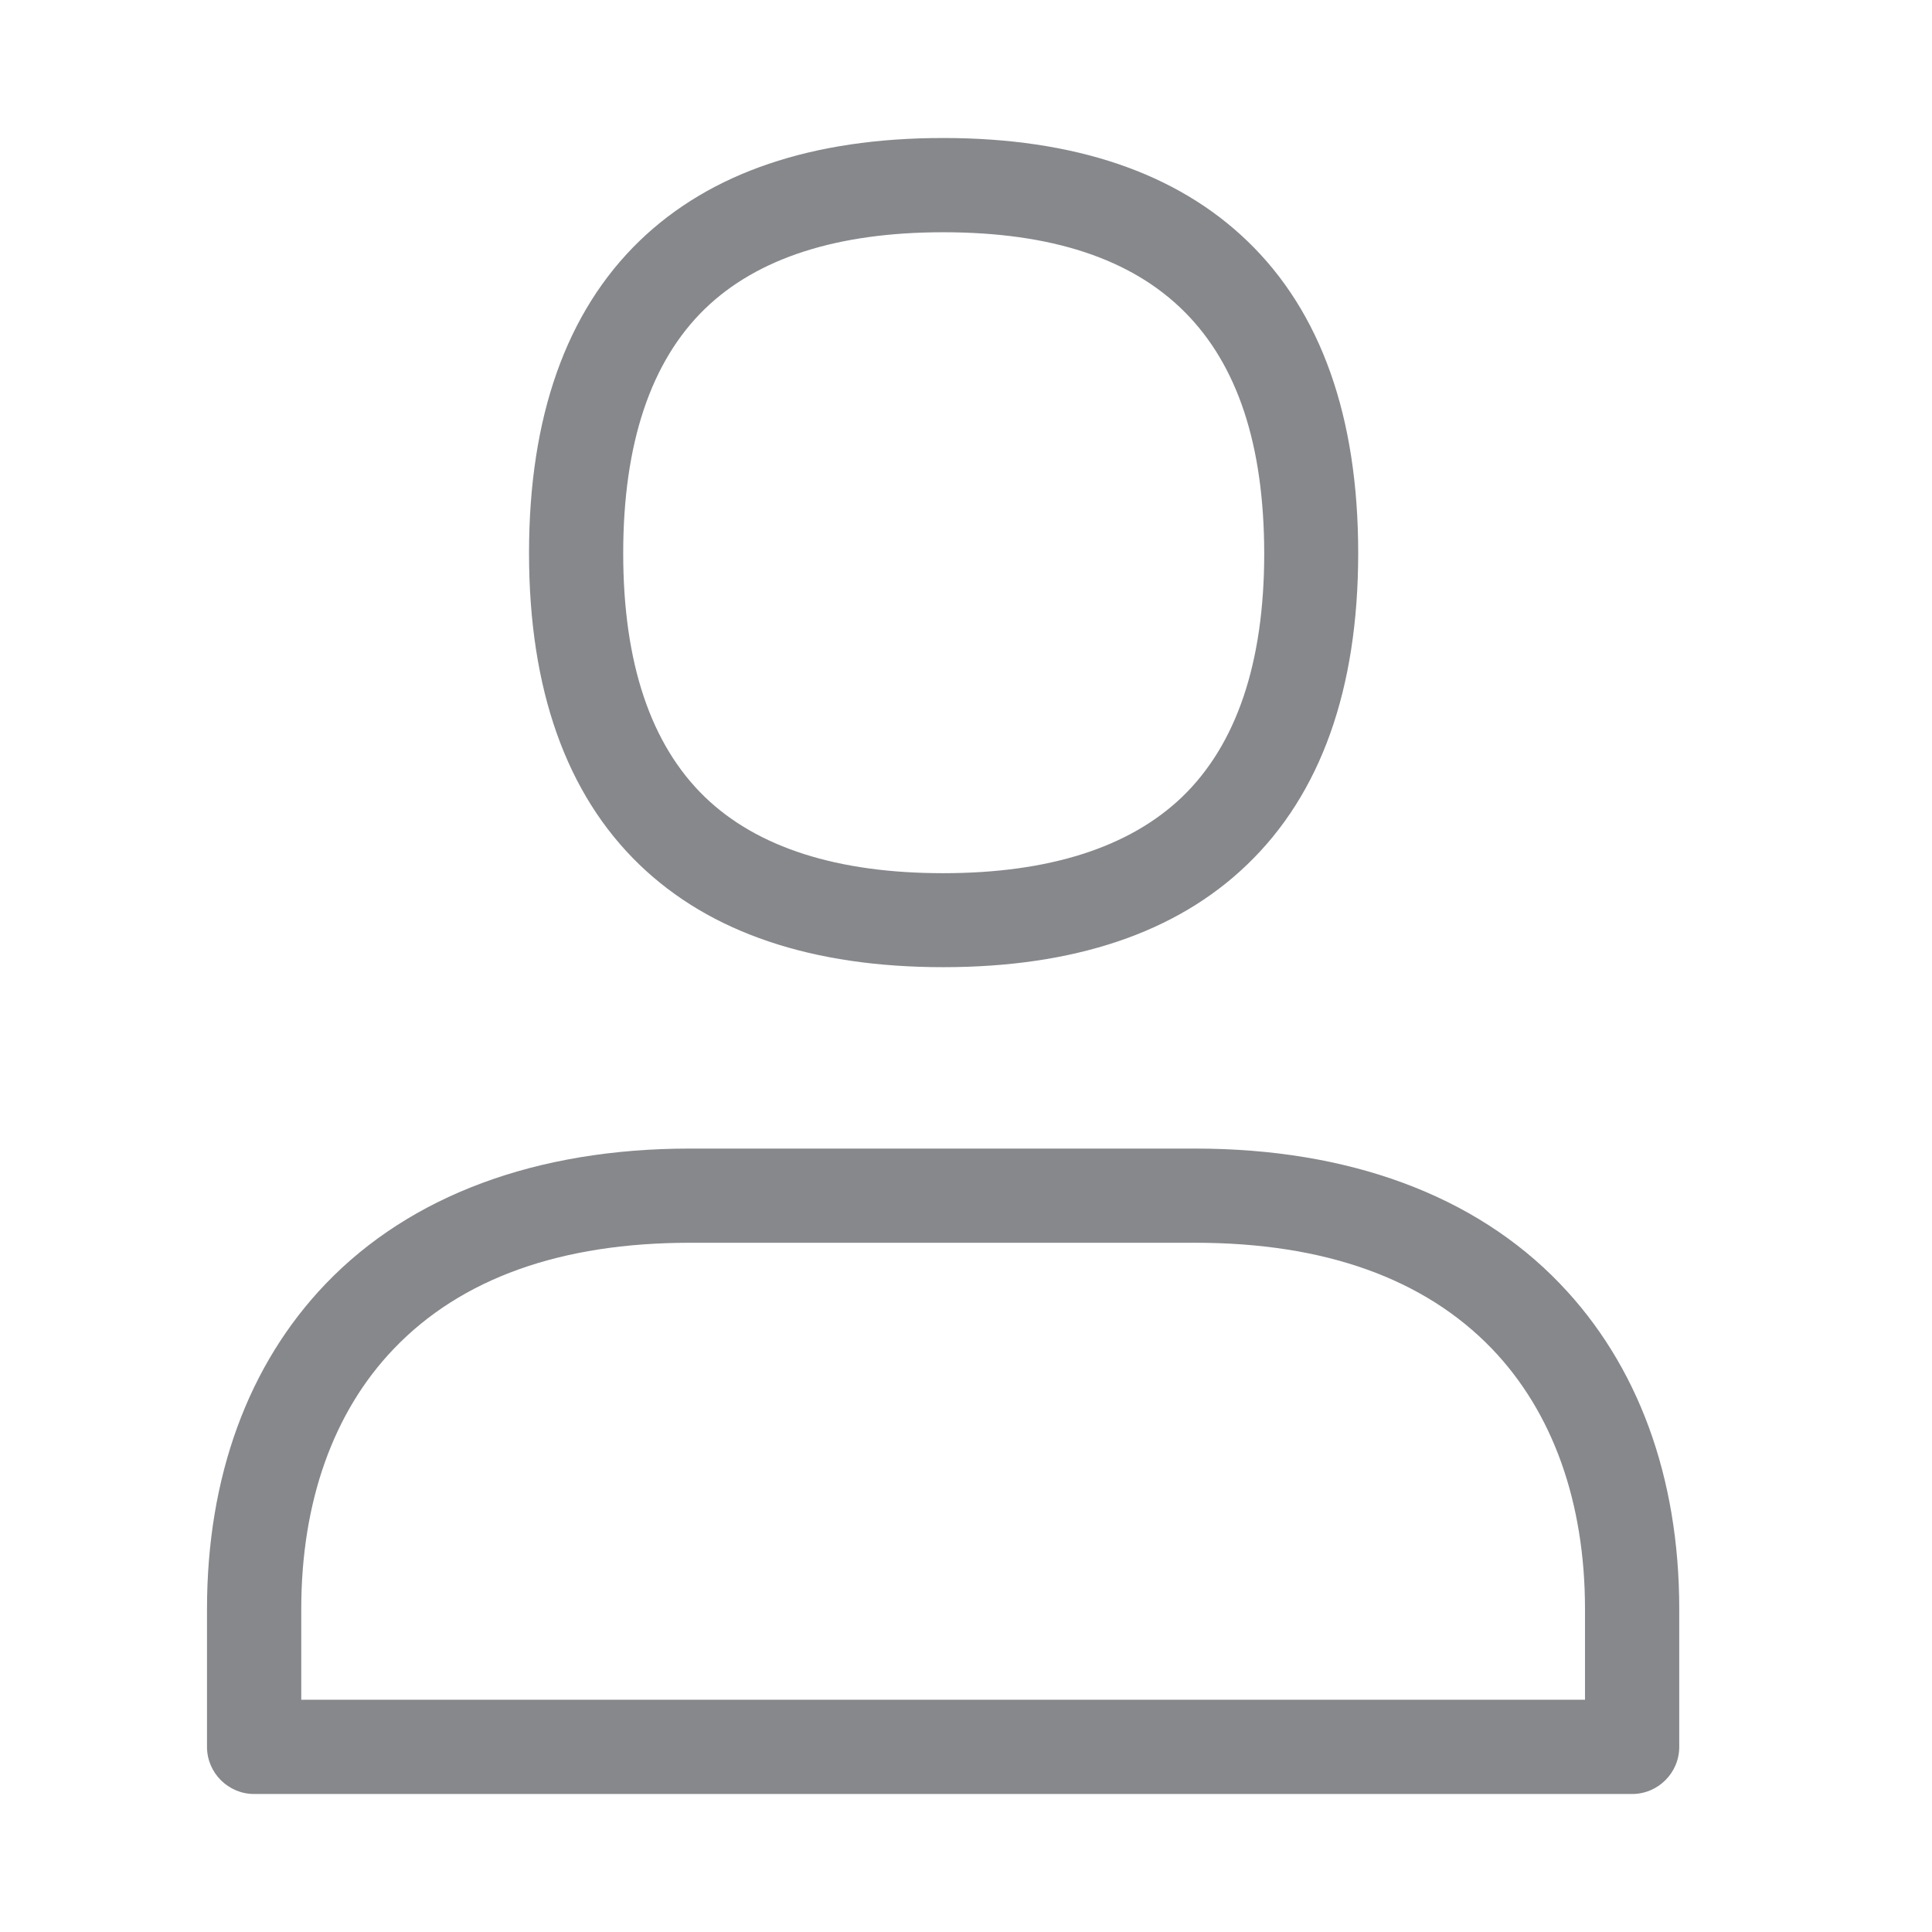 <svg width="28" height="28" viewBox="0 0 28 28" fill="none" xmlns="http://www.w3.org/2000/svg">
<path d="M13.669 14.017C11.77 14.017 10.292 13.519 9.268 12.532C8.206 11.508 7.667 9.989 7.667 8.015C7.667 6.042 8.206 4.519 9.268 3.492C10.292 2.502 11.77 2 13.669 2C15.567 2 17.048 2.502 18.076 3.492C19.145 4.519 19.684 6.042 19.684 8.015C19.684 9.989 19.141 11.508 18.073 12.532C17.048 13.519 15.567 14.017 13.669 14.017ZM13.669 3.366C12.139 3.366 10.978 3.738 10.217 4.475C9.432 5.236 9.032 6.428 9.032 8.019C9.032 9.61 9.432 10.794 10.217 11.552C10.975 12.283 12.136 12.655 13.669 12.655C15.201 12.655 16.366 12.283 17.13 11.552C17.919 10.794 18.322 9.606 18.322 8.022C18.318 4.888 16.796 3.366 13.669 3.366ZM23.654 26H3.683C3.307 26 3 25.693 3 25.317V23.32C3 21.408 3.594 19.78 4.721 18.605C5.95 17.325 7.773 16.646 9.999 16.646H17.322C19.547 16.646 21.377 17.322 22.606 18.602C23.74 19.78 24.337 21.408 24.337 23.32V25.317C24.337 25.693 24.03 26 23.654 26ZM4.366 24.634H22.971V23.32C22.971 21.77 22.504 20.466 21.623 19.548C20.64 18.527 19.192 18.011 17.322 18.011H9.999C8.128 18.011 6.684 18.527 5.707 19.548C4.83 20.463 4.366 21.767 4.366 23.32V24.634Z" fill="#86888C"/>
</svg>
